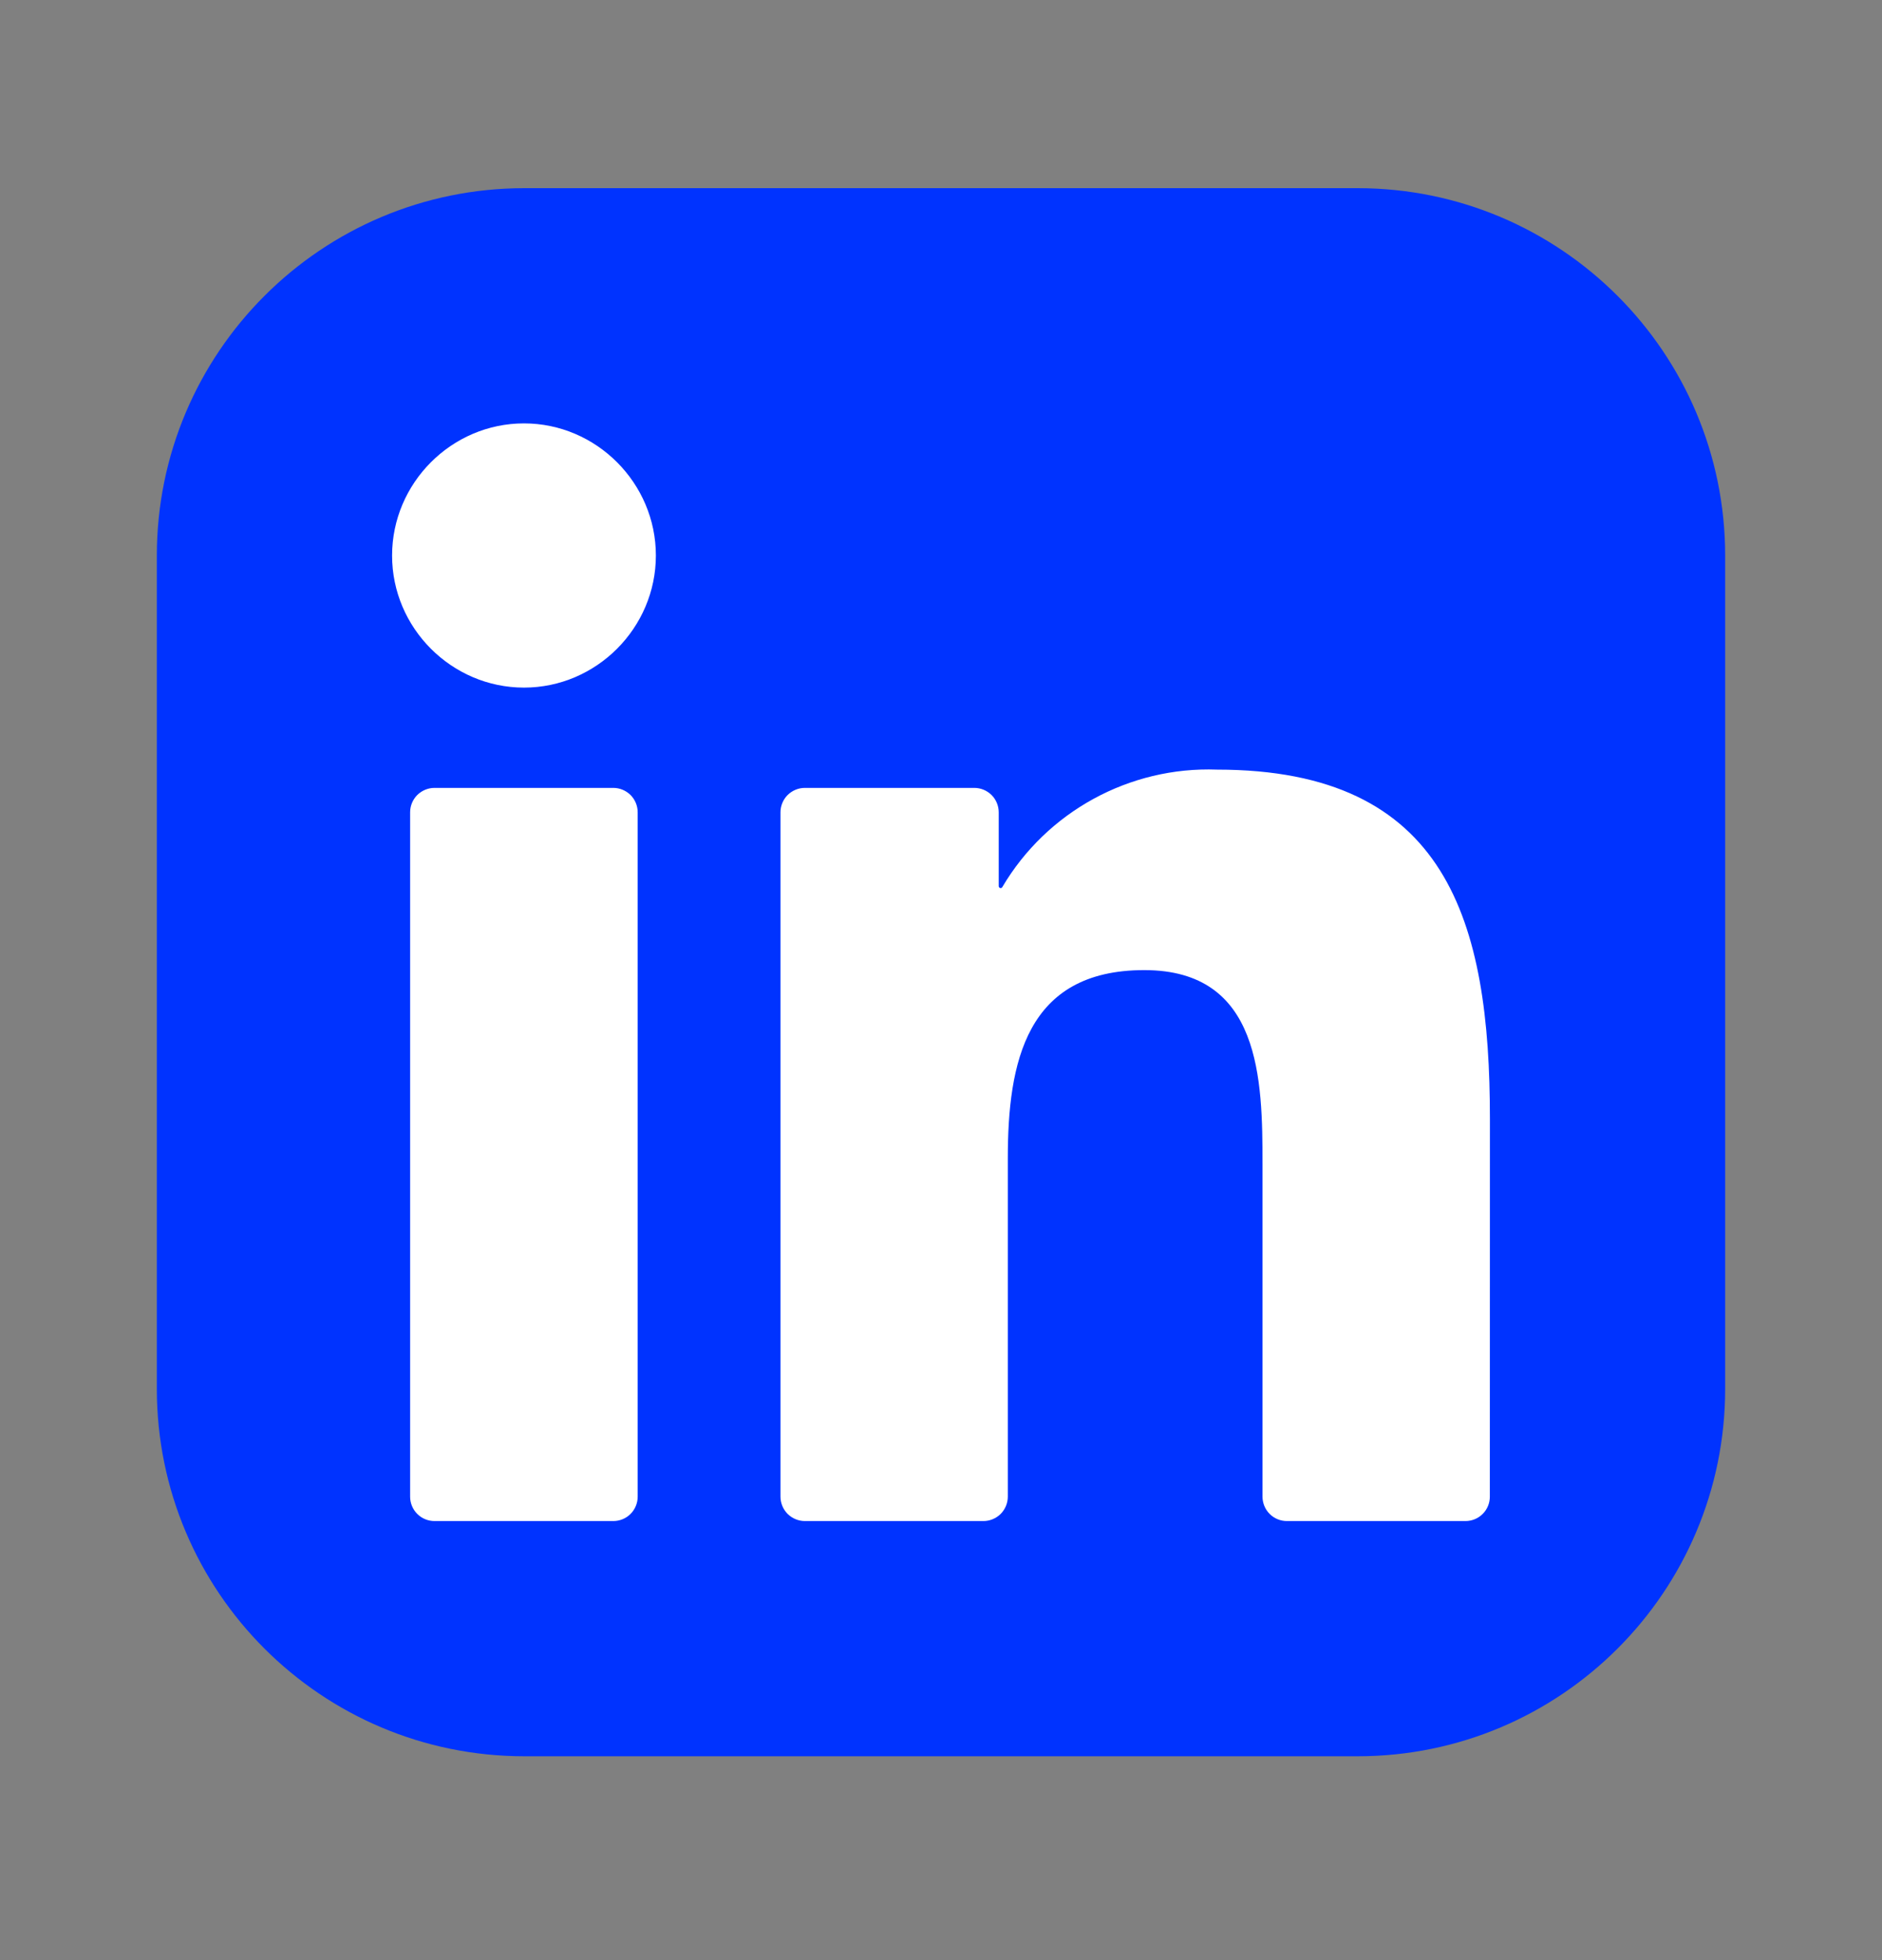 <svg width="24" height="25" viewBox="0 0 24 25" fill="none" xmlns="http://www.w3.org/2000/svg">
<rect x="0" y="0" width="24" height="25" fill="#808080" stroke="none"/>
<path d="M17.312 2.4H6.688C4.099 2.4 2 4.499 2 7.088V17.713C2 20.302 4.099 22.4 6.688 22.4H17.312C19.901 22.4 22 20.302 22 17.713V7.088C22 4.499 19.901 2.4 17.312 2.4Z" fill="#0033FF"/>
<path d="M16.411 19.4H18.688C18.77 19.4 18.849 19.368 18.908 19.309C18.966 19.251 18.999 19.172 18.999 19.089L19 14.27C19 11.752 18.458 9.816 15.52 9.816C14.404 9.775 13.35 10.351 12.782 11.314C12.779 11.319 12.775 11.323 12.77 11.325C12.765 11.327 12.759 11.327 12.754 11.326C12.749 11.324 12.744 11.321 12.741 11.317C12.738 11.313 12.736 11.307 12.736 11.302V10.36C12.736 10.278 12.703 10.198 12.645 10.14C12.586 10.082 12.507 10.049 12.425 10.049H10.264C10.182 10.049 10.103 10.082 10.044 10.14C9.986 10.198 9.953 10.278 9.953 10.36V19.088C9.953 19.171 9.986 19.25 10.044 19.309C10.103 19.367 10.182 19.4 10.264 19.4H12.541C12.623 19.4 12.702 19.367 12.761 19.309C12.819 19.25 12.852 19.171 12.852 19.088V14.774C12.852 13.554 13.083 12.373 14.592 12.373C16.081 12.373 16.1 13.769 16.1 14.853V19.089C16.1 19.171 16.133 19.251 16.191 19.309C16.25 19.368 16.329 19.4 16.411 19.4ZM5 7.086C5 8.01 5.76 8.77 6.682 8.77C7.605 8.77 8.364 8.009 8.364 7.085C8.364 6.161 7.605 5.4 6.682 5.4C5.759 5.4 5 6.161 5 7.086ZM5.541 19.4H7.821C7.903 19.4 7.982 19.368 8.041 19.309C8.099 19.251 8.132 19.171 8.132 19.089V10.36C8.132 10.278 8.099 10.198 8.041 10.14C7.982 10.082 7.903 10.049 7.821 10.049H5.541C5.459 10.049 5.38 10.082 5.321 10.14C5.263 10.198 5.23 10.278 5.23 10.36V19.089C5.23 19.171 5.263 19.251 5.321 19.309C5.38 19.368 5.459 19.4 5.541 19.4Z" fill="white"/>
</svg>
